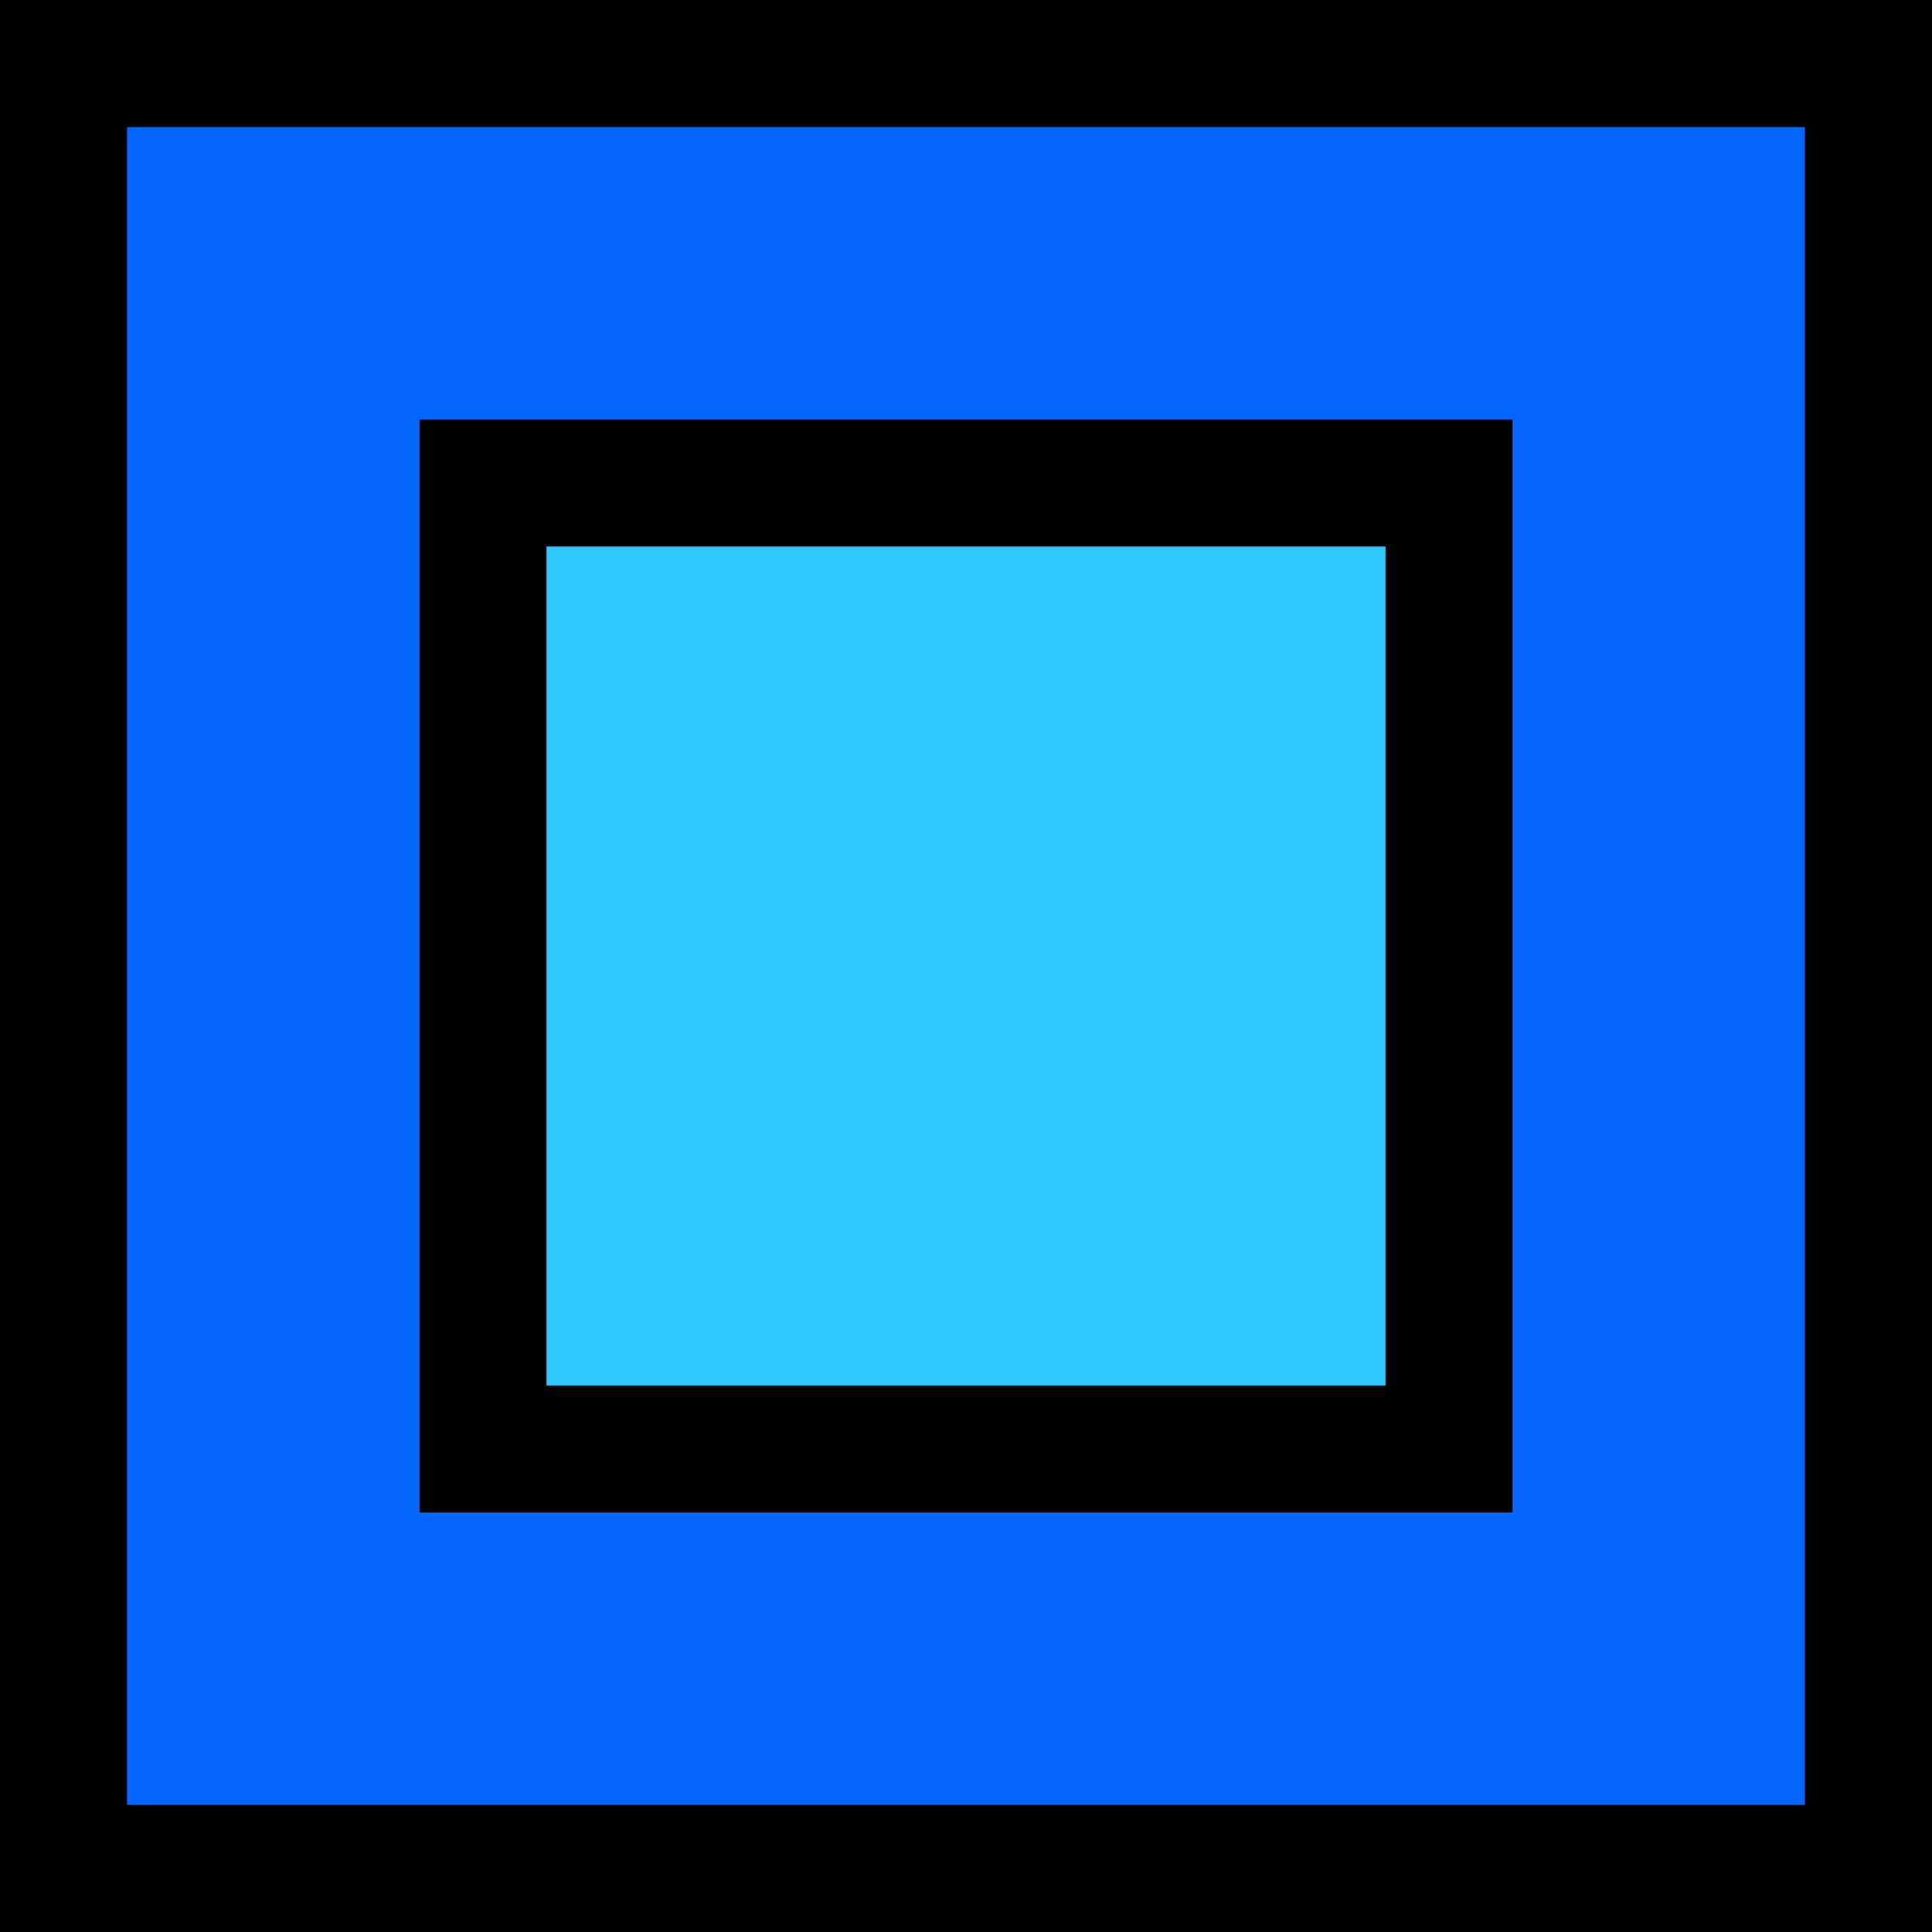 <svg version="1.1" xmlns="http://www.w3.org/2000/svg" xmlns:xlink="http://www.w3.org/1999/xlink" width="45.618" height="45.618" viewBox="0,0,45.618,45.618"><g transform="translate(-217.191,-157.191)"><g data-paper-data="{&quot;isPaintingLayer&quot;:true}" fill-rule="nonzero" stroke="#000000" stroke-width="3" stroke-linecap="butt" stroke-linejoin="miter" stroke-miterlimit="10" stroke-dasharray="" stroke-dashoffset="0" style="mix-blend-mode: normal"><path d="M218.691,201.309v-42.618h42.618v42.618z" fill="#0567ff"/><path d="M228.595,191.405v-22.81h22.81v22.81z" fill="#2ec9ff"/></g></g></svg>